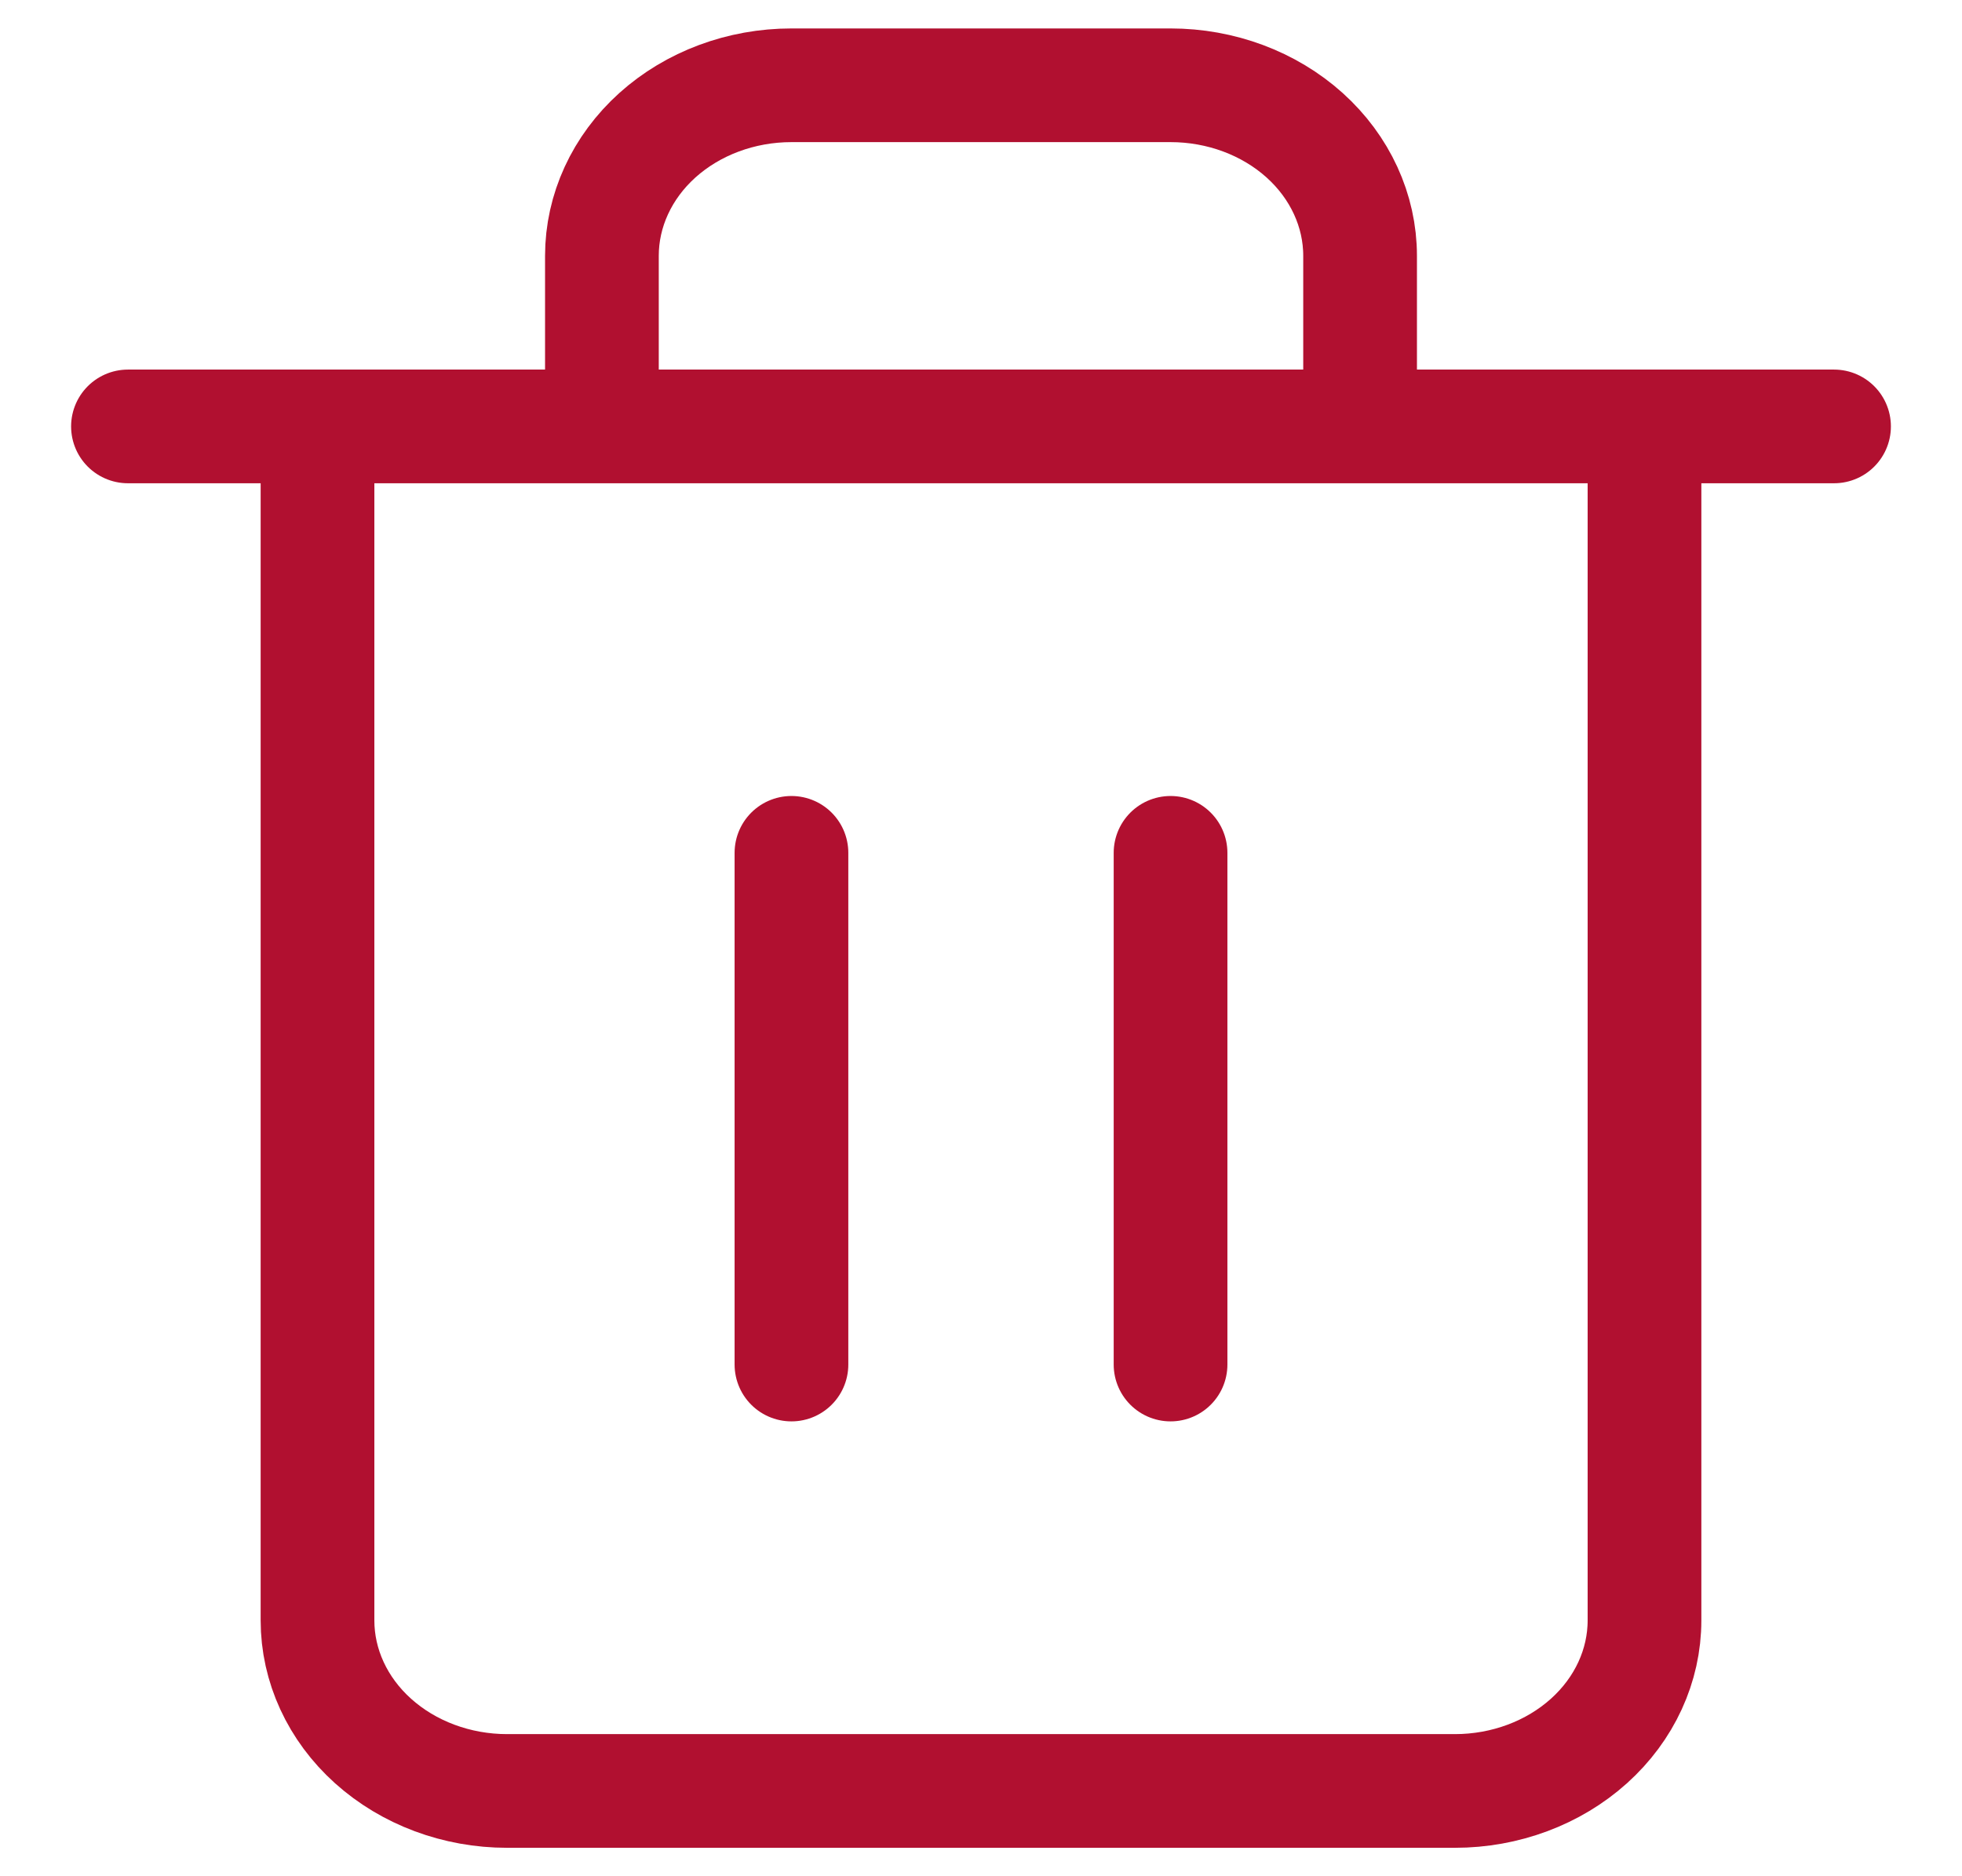 <svg width="23" height="22" viewBox="0 0 23 22" fill="none" xmlns="http://www.w3.org/2000/svg">
<path d="M1.5 5H3.722M3.722 5H21.5M3.722 5L3.722 19C3.722 19.53 3.956 20.039 4.373 20.414C4.79 20.789 5.355 21 5.944 21H17.056C17.645 21 18.21 20.789 18.627 20.414C19.044 20.039 19.278 19.53 19.278 19V5L3.722 5ZM7.056 5V3C7.056 2.47 7.29 1.961 7.706 1.586C8.123 1.211 8.688 1 9.278 1H13.722C14.312 1 14.877 1.211 15.294 1.586C15.71 1.961 15.944 2.47 15.944 3V5M9.278 10V16M13.722 10V16" stroke="#B11030" stroke-width="1.333" stroke-linecap="round" stroke-linejoin="round"/>
</svg>
